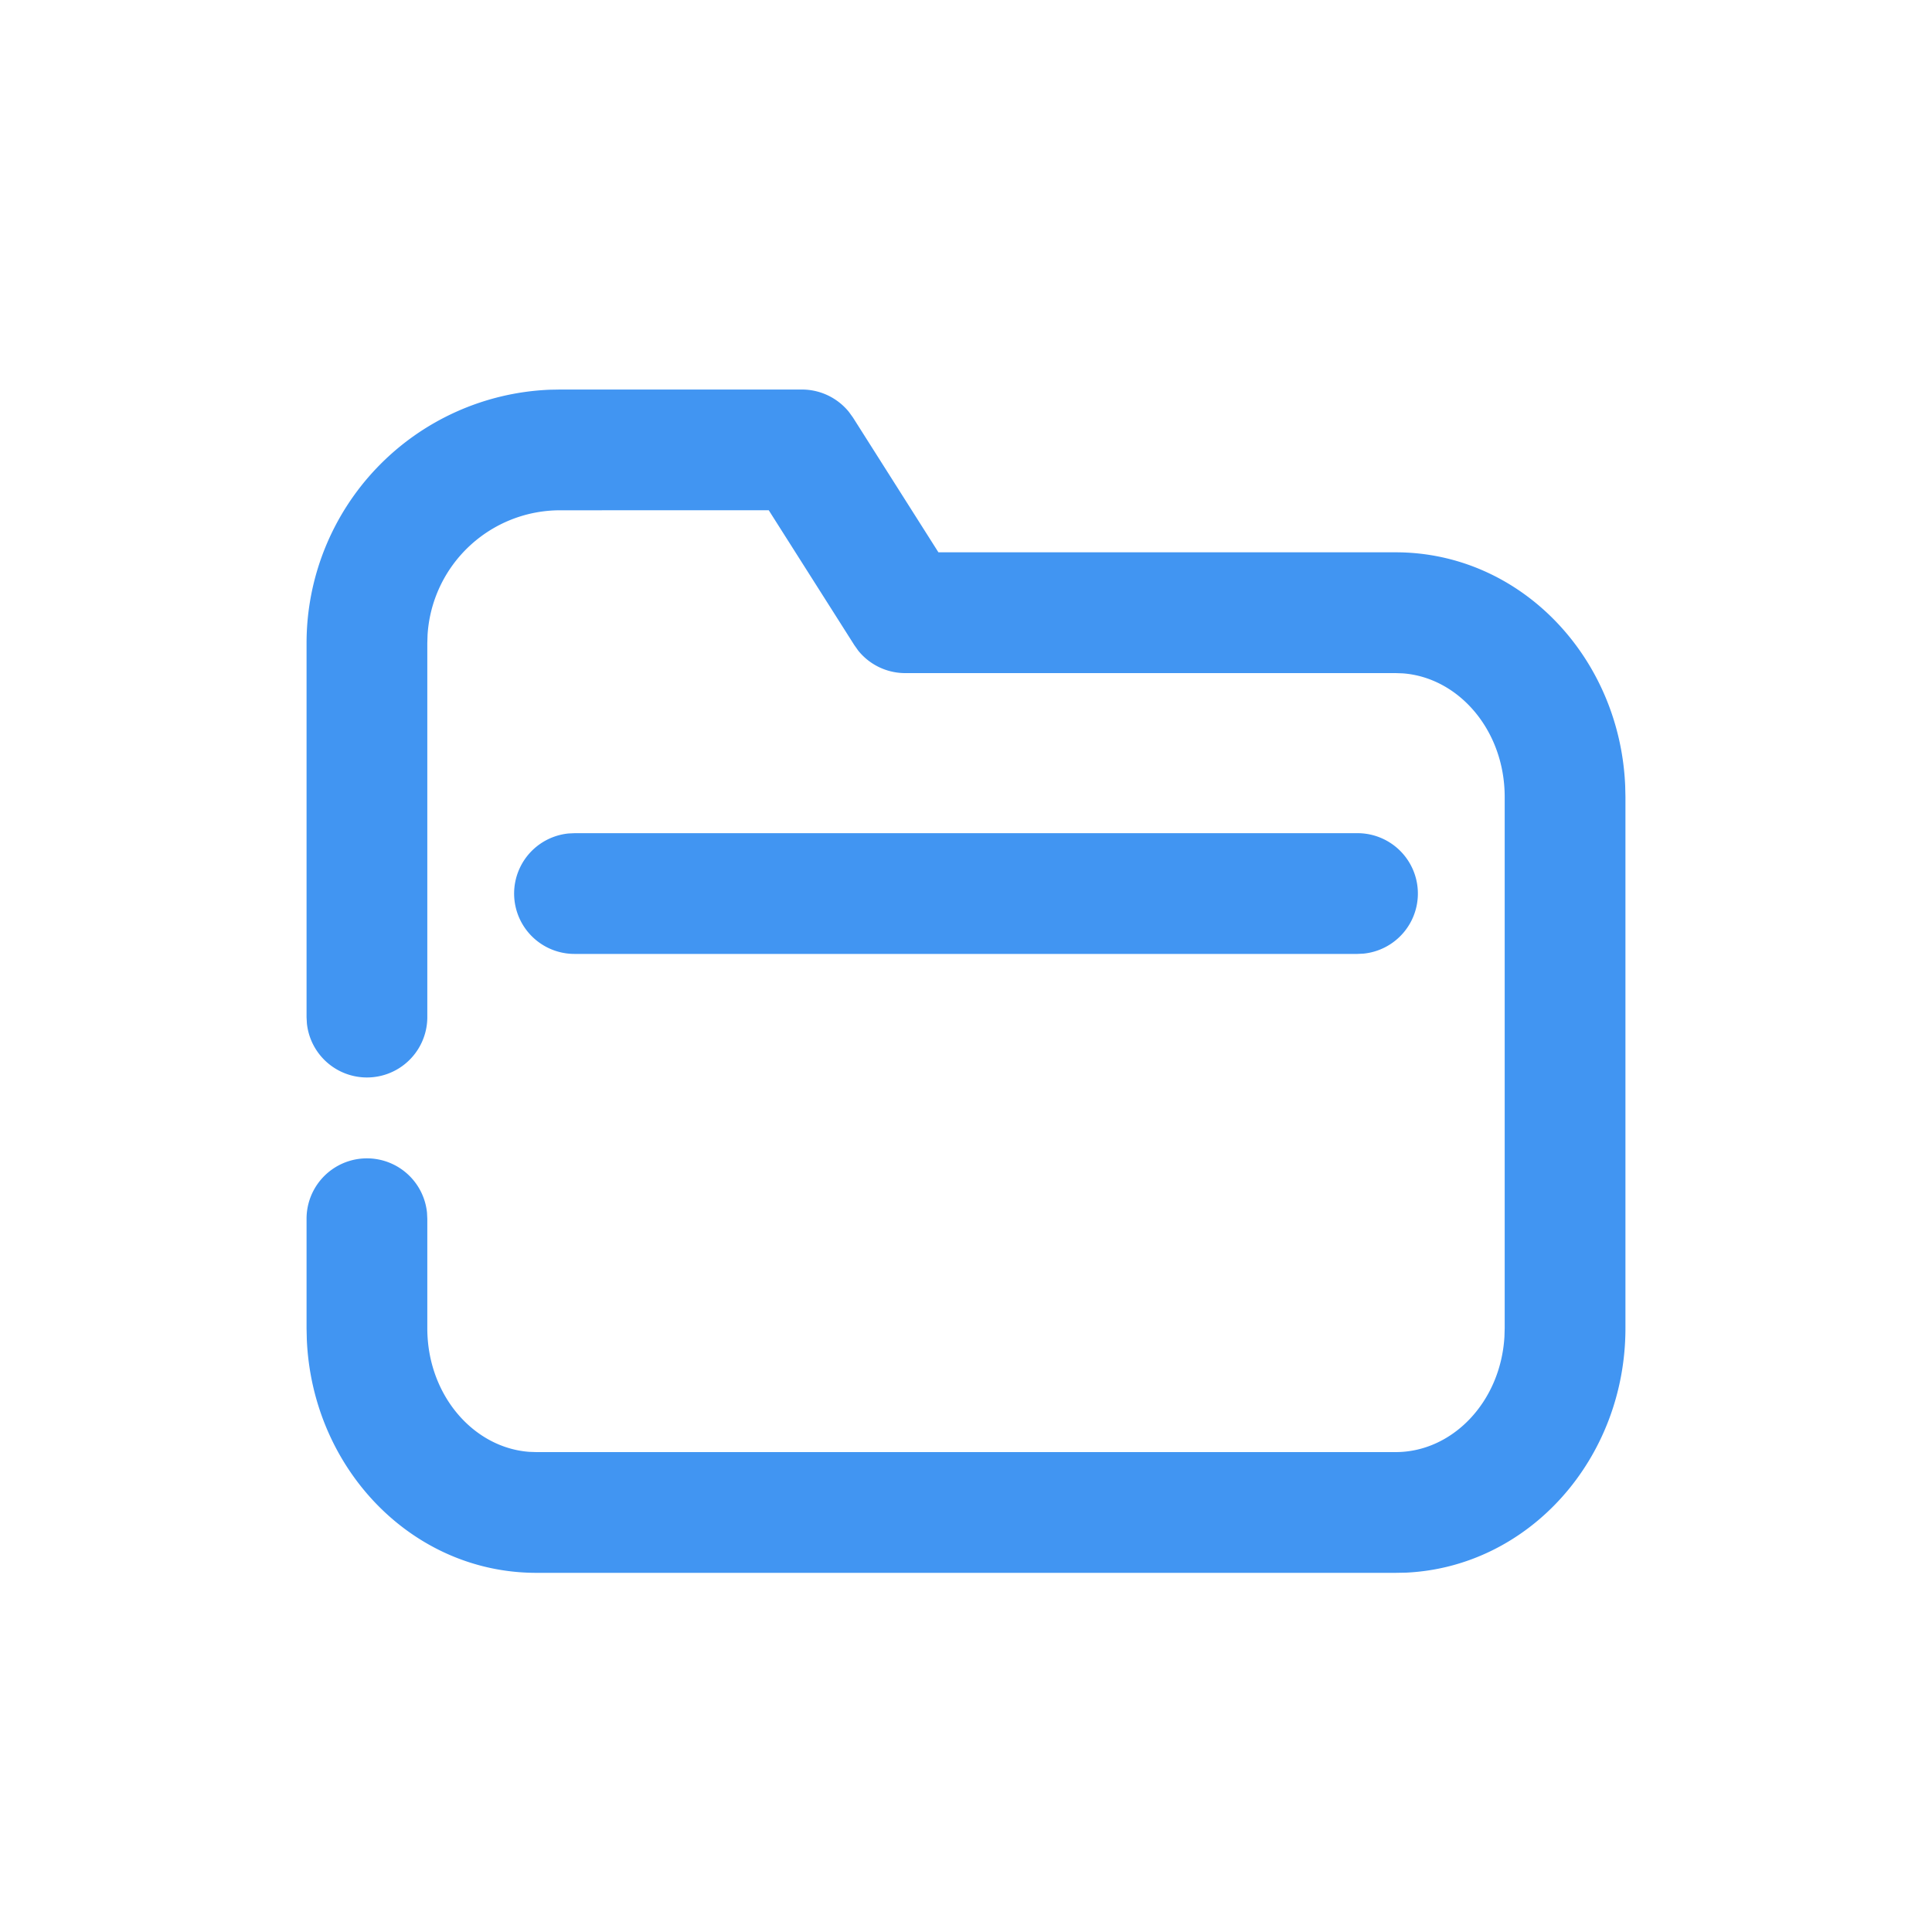 <?xml version="1.0" standalone="no"?><!DOCTYPE svg PUBLIC "-//W3C//DTD SVG 1.1//EN" "http://www.w3.org/Graphics/SVG/1.1/DTD/svg11.dtd"><svg t="1724922521202" class="icon" viewBox="0 0 1024 1024" version="1.1" xmlns="http://www.w3.org/2000/svg" p-id="11272" xmlns:xlink="http://www.w3.org/1999/xlink" width="24" height="24"><path d="M425.062 206.464c9.728 0 18.867 4.429 24.909 11.904l2.125 2.944 45.286 71.424h242.355c66.048 0 118.861 55.501 121.651 123.93l0.128 5.734v281.6c0 69.12-51.021 126.464-116.301 129.536l-5.478 0.102H284.262c-66.048 0-118.861-55.475-121.651-123.904l-0.128-5.734v-57.933a32 32 0 0 1 63.846-3.251l0.154 3.251V704c0 35.354 24.422 63.334 54.042 65.51l3.738 0.128h455.475c30.029 0 55.654-26.547 57.651-61.261l0.128-4.378v-281.6c0-35.354-24.422-63.334-54.042-65.51l-3.738-0.128H479.821a32 32 0 0 1-24.934-11.904l-2.099-2.97-45.338-71.45-110.566 0.026a70.4 70.4 0 0 0-70.272 66.099l-0.128 4.301v198.323a32 32 0 0 1-63.821 3.277l-0.179-3.277v-198.323a134.4 134.4 0 0 1 128.87-134.298l5.53-0.102h128.179z" fill="#4195f2" p-id="11273"></path><path d="M719.36 441.6a32 32 0 0 1 3.277 63.846l-3.277 0.154H304.64a32 32 0 0 1-3.277-63.846l3.277-0.154h414.72z" fill="#4195f2" p-id="11274"></path></svg>
